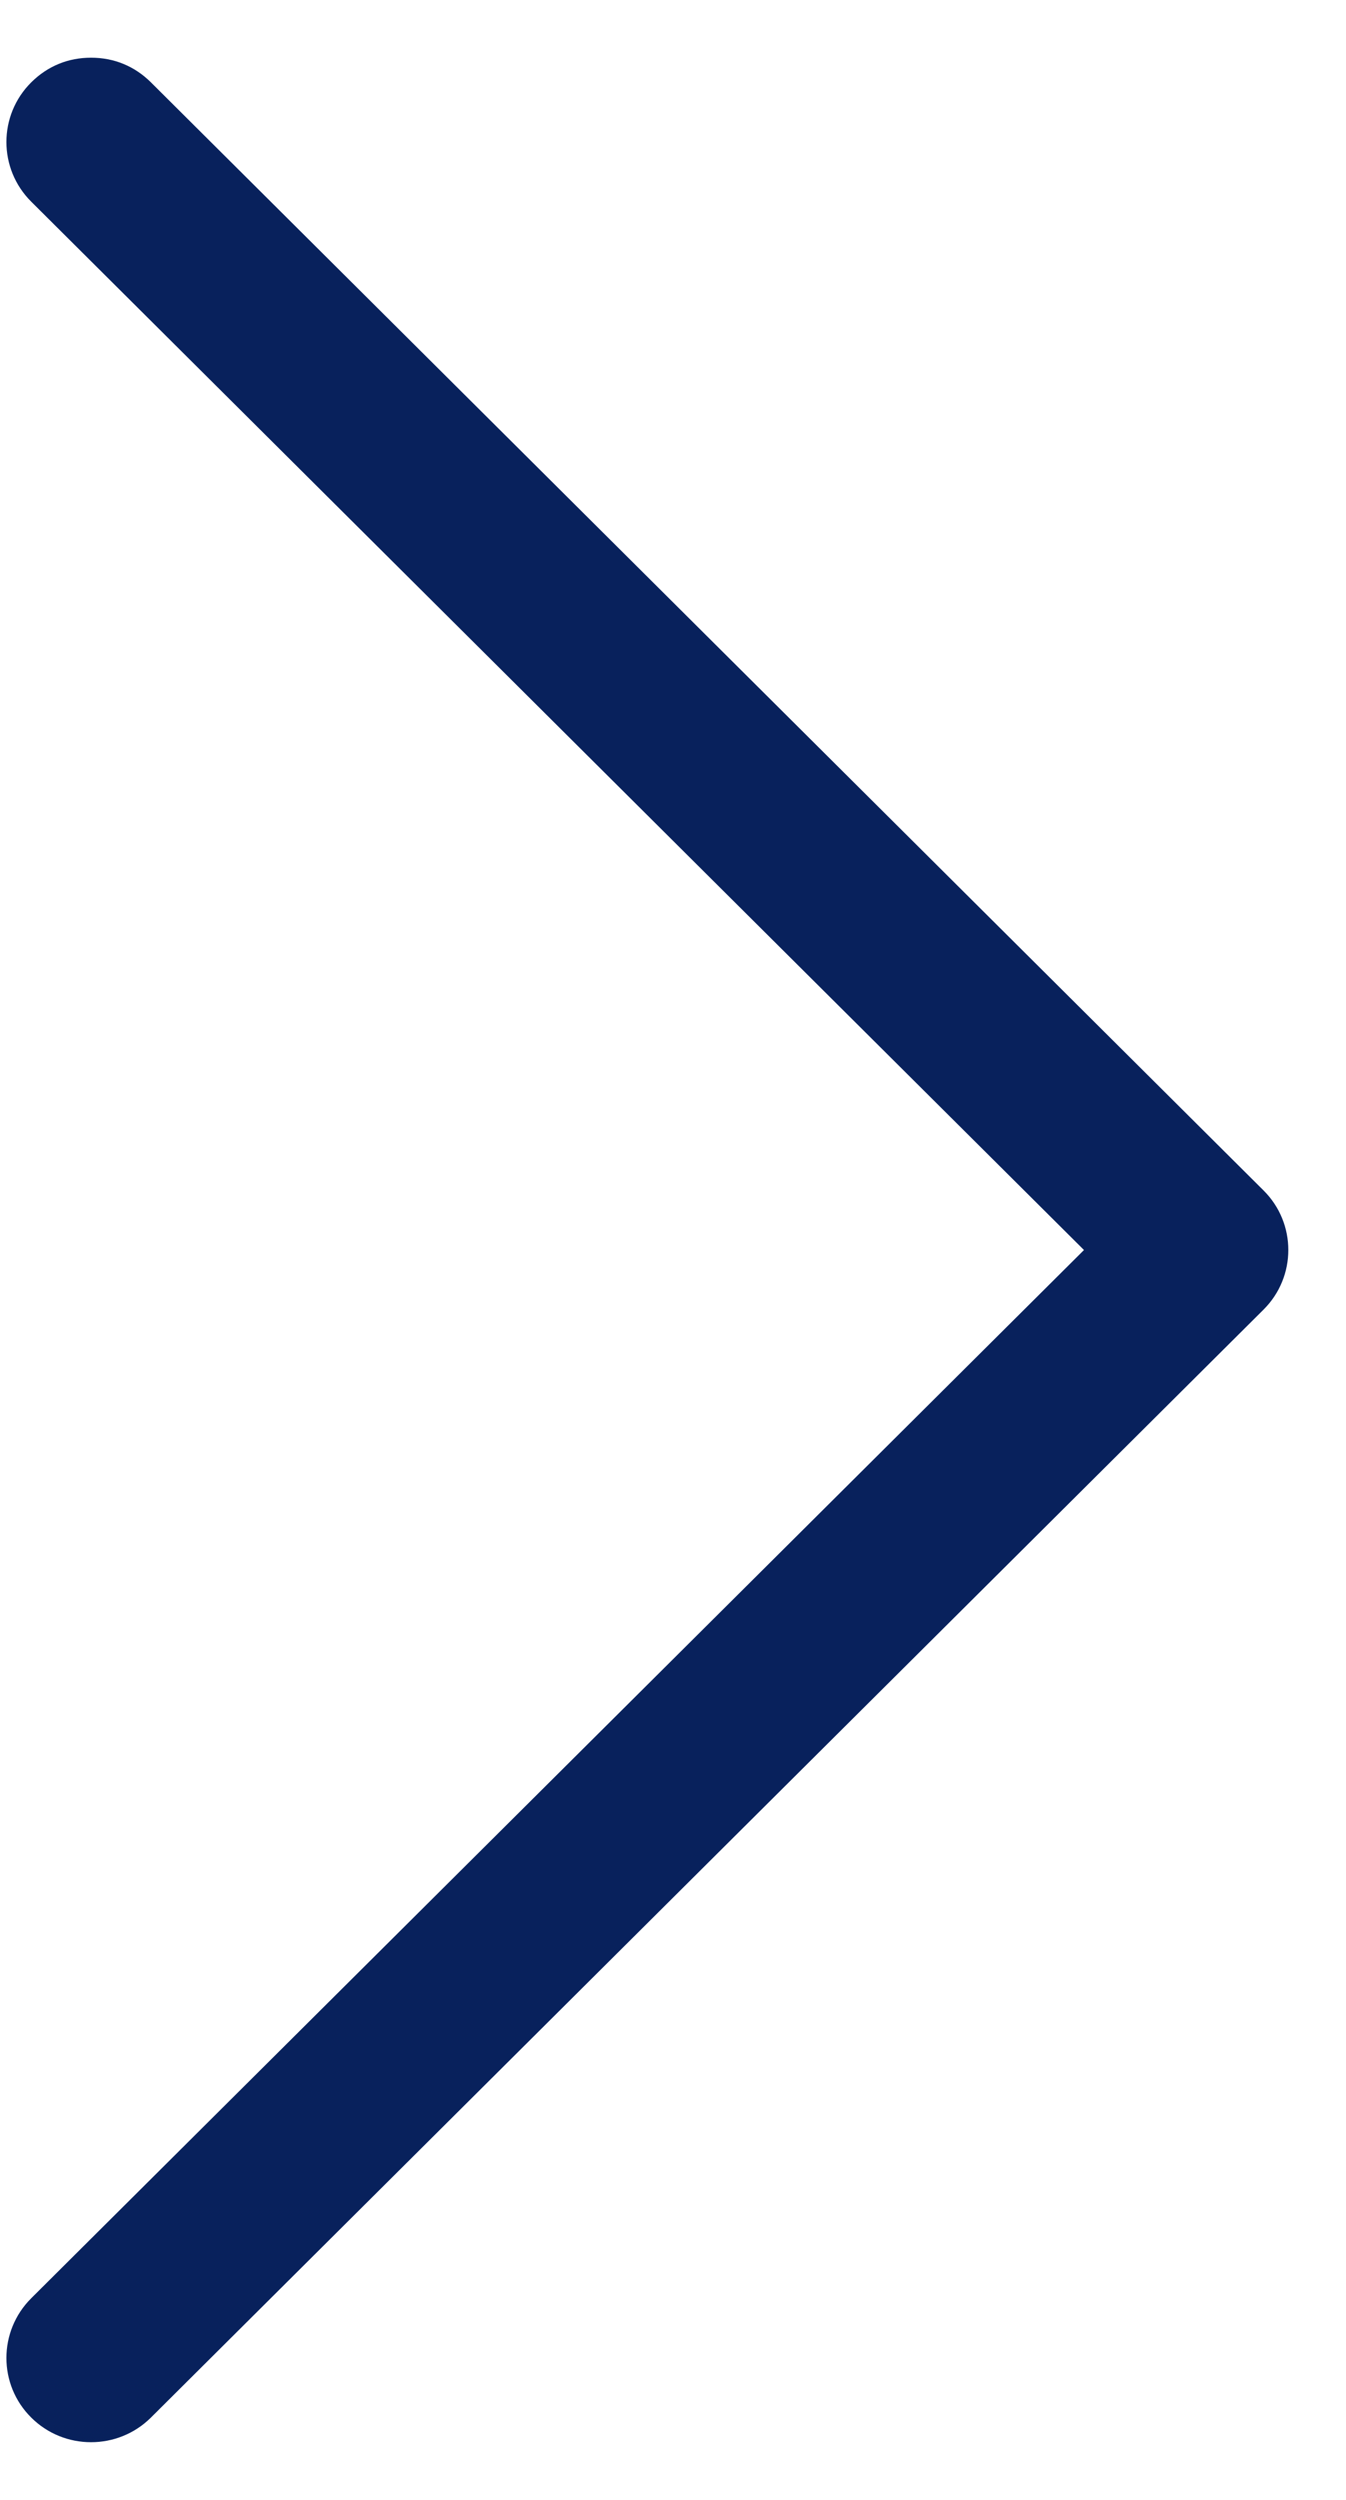 <?xml version="1.0" encoding="UTF-8"?>
<svg width="21px" height="39px" viewBox="0 0 21 39" version="1.1" xmlns="http://www.w3.org/2000/svg" xmlns:xlink="http://www.w3.org/1999/xlink">
    <!-- Generator: Sketch 52.3 (67297) - http://www.bohemiancoding.com/sketch -->
    <title>Fill 1 Copy</title>
    <desc>Created with Sketch.</desc>
    <g id="Home" stroke="none" stroke-width="1" fill="none" fill-rule="evenodd">
        <g transform="translate(-1219, -3936)" fill="#08215C" id="Quote">
            <g transform="translate(126, 3423)">
                <path d="M1084.885,524.755 C1084.629,524.497 1084.5,524.175 1084.5,523.821 C1084.5,523.465 1084.629,523.145 1084.885,522.887 C1085.399,522.371 1086.232,522.371 1086.746,522.887 L1103.101,539.312 L1119.454,522.887 C1119.969,522.371 1120.803,522.371 1121.315,522.887 C1121.828,523.401 1121.828,524.239 1121.315,524.755 L1104.031,542.113 C1103.518,542.629 1102.683,542.629 1102.171,542.113 L1084.885,524.755 Z" id="Fill-1-Copy" transform="translate(1103.1, 532.5) scale(-1, 1) rotate(-270) translate(-1103.1, -532.5) "></path>
            </g>
        </g>
    </g>
</svg>